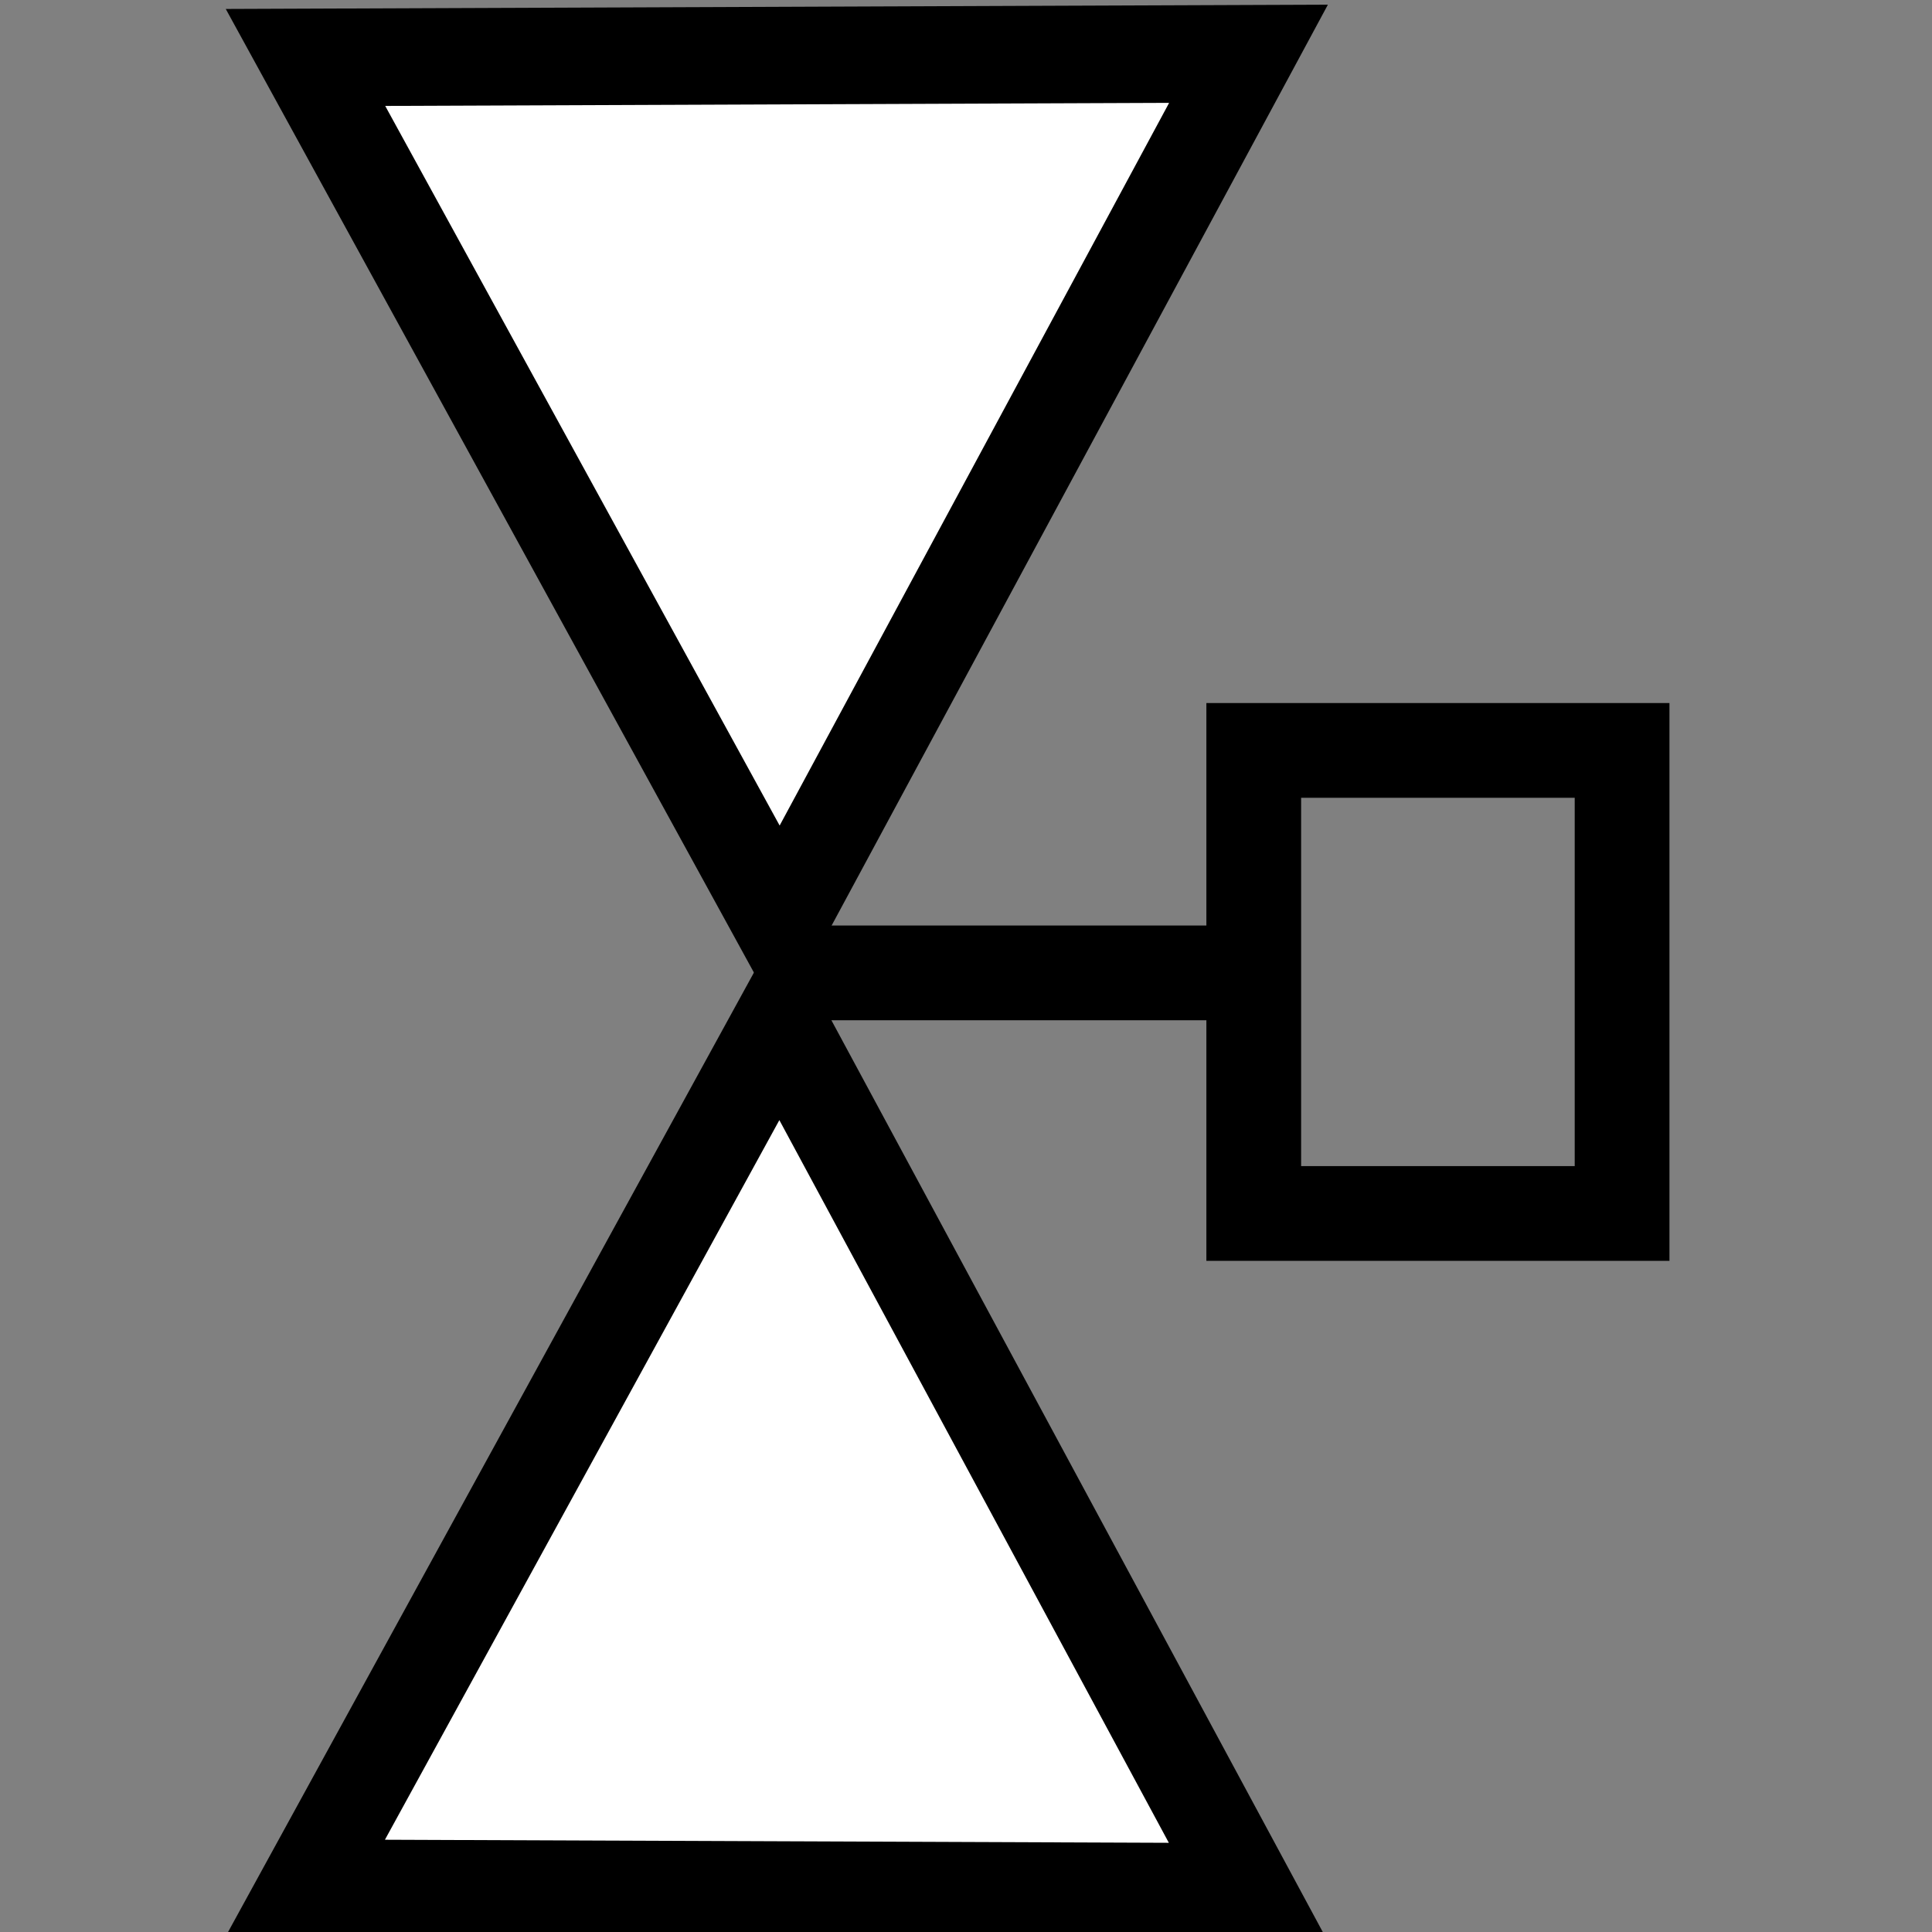 <?xml version="1.0" encoding="UTF-8" standalone="no"?>
<!-- Created with Inkscape (http://www.inkscape.org/) -->

<svg
   width="48"
   height="48"
   viewBox="0 0 48 48"
   version="1.1"
   id="svg82917"
   sodipodi:docname="klapan-on.svg"
   inkscape:version="1.2.1 (9c6d41e410, 2022-07-14)"
   xmlns:inkscape="http://www.inkscape.org/namespaces/inkscape"
   xmlns:sodipodi="http://sodipodi.sourceforge.net/DTD/sodipodi-0.dtd"
   xmlns="http://www.w3.org/2000/svg"
   xmlns:svg="http://www.w3.org/2000/svg">
  <rect x="0" y="0" width="48" height="48" fill="#808080" stroke="none"/>
  <sodipodi:namedview
     id="namedview82919"
     pagecolor="#ffffff"
     bordercolor="#000000"
     borderopacity="0.25"
     inkscape:showpageshadow="2"
     inkscape:pageopacity="0.0"
     inkscape:pagecheckerboard="0"
     inkscape:deskcolor="#d1d1d1"
     inkscape:document-units="px"
     showgrid="false"
     inkscape:zoom="8.4359982"
     inkscape:cx="-9.8980581"
     inkscape:cy="37.814138"
     inkscape:window-width="1920"
     inkscape:window-height="1017"
     inkscape:window-x="-8"
     inkscape:window-y="-8"
     inkscape:window-maximized="1"
     inkscape:current-layer="g18633-8-2-0" />
  <defs
     id="defs82914" />
  <g
     inkscape:label="Слой 1"
     inkscape:groupmode="layer"
     id="layer1"
     transform="matrix(4.441,0,0,4.441,-645.683,-358.901)">
    <g
       id="g18633-8-2-0"
       inkscape:label="Клапан"
       transform="matrix(0,0.265,-0.265,0,236.988,65.996)"
       style="fill:none;fill-opacity:1;stroke-width:2;stroke-dasharray:none">
      <path
         sodipodi:type="star"
         style="fill:#ffffff;fill-opacity:1;stroke:#000000;stroke-width:1.219;stroke-linecap:butt;stroke-linejoin:miter;stroke-dasharray:none;stroke-opacity:1"
         id="path16331-6-5-8"
         inkscape:flatsided="true"
         sodipodi:sides="3"
         sodipodi:cx="42.435017"
         sodipodi:cy="317.90704"
         sodipodi:r1="7.2246642"
         sodipodi:r2="3.9120567"
         sodipodi:arg1="-0.0036560894"
         sodipodi:arg2="1.0435415"
         inkscape:rounded="0"
         inkscape:randomized="0"
         d="m 49.66,317.881 -10.814,6.296 -0.046,-12.513 z"
         inkscape:transform-center-x="-3.2192706"
         inkscape:transform-center-y="0.094307656"
         transform="matrix(1.69,0,0,1.591,-8.515,-176.567)" />
      <path
         sodipodi:type="star"
         style="fill:#ffffff;fill-opacity:1;stroke:#000000;stroke-width:1.219;stroke-linecap:butt;stroke-linejoin:miter;stroke-dasharray:none;stroke-opacity:1"
         id="path16331-0-8-7-9"
         inkscape:flatsided="true"
         sodipodi:sides="3"
         sodipodi:cx="42.435017"
         sodipodi:cy="317.90704"
         sodipodi:r1="7.2246642"
         sodipodi:r2="3.9120567"
         sodipodi:arg1="-0.0036560894"
         sodipodi:arg2="1.0435415"
         inkscape:rounded="0"
         inkscape:randomized="0"
         d="m 49.66,317.881 -10.814,6.296 -0.046,-12.513 z"
         inkscape:transform-center-x="3.219272"
         inkscape:transform-center-y="0.094307656"
         transform="matrix(-1.69,0,0,1.591,161.434,-176.561)" />
      <path
         style="fill:none;fill-opacity:1;stroke:#000000;stroke-width:2;stroke-linecap:butt;stroke-linejoin:miter;stroke-dasharray:none;stroke-opacity:1"
         d="M 76.46,329.405 V 318.68"
         id="path18623-8-8-7" />
      <rect
         style="fill:none;fill-opacity:1;stroke:#000000;stroke-width:2;stroke-linecap:butt;stroke-linejoin:miter;stroke-dasharray:none;stroke-opacity:1"
         id="rect18625-9-4-8"
         width="9.776"
         height="7.776"
         x="71.764"
         y="311.404" />
    </g>
  </g>
</svg>
